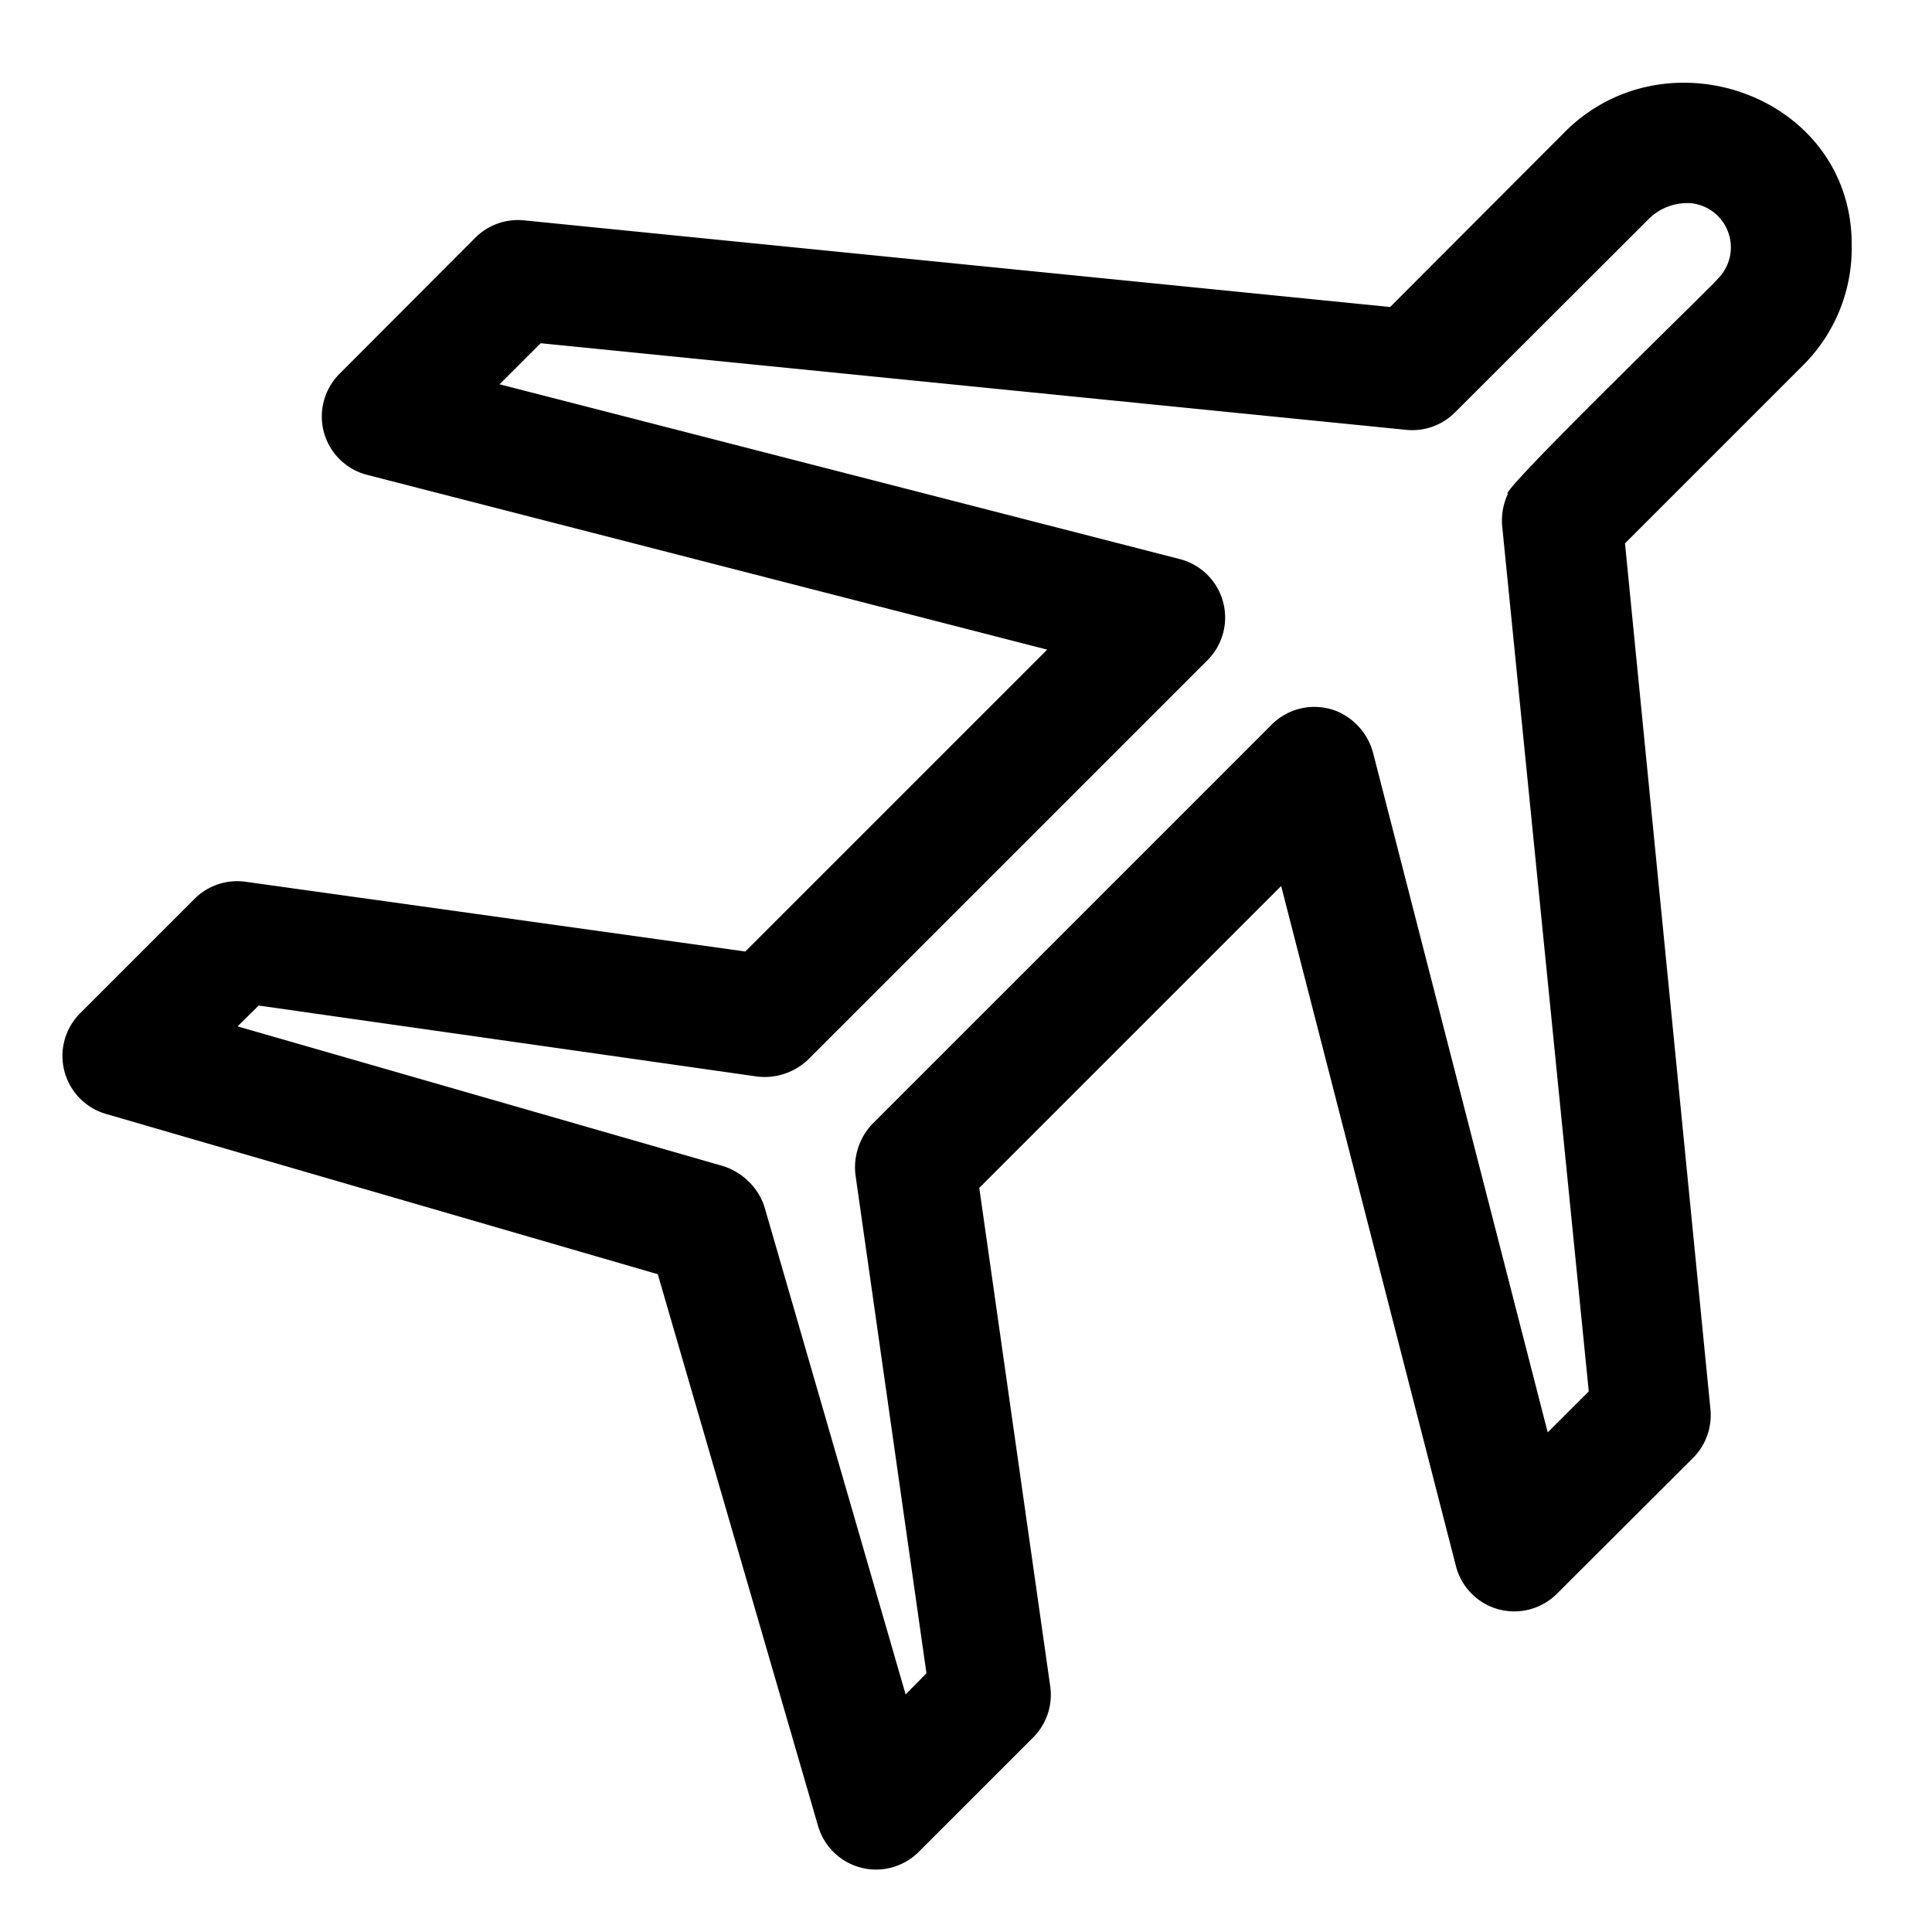 <?xml version="1.0" encoding="UTF-8" standalone="no"?> <svg xmlns="http://www.w3.org/2000/svg" xmlns:xlink="http://www.w3.org/1999/xlink" viewBox="0 0 64 64"><defs><style></style></defs><g id="Layer_70" data-name="Layer 70"><path class="cls-1" d="M61.34,8.17c.06-5-6.19-7.23-9.57-3.73l-5.72,5.73L17.36,7.3a2,2,0,0,0-1.61.57l-4.5,4.51a2,2,0,0,0-.52,1.94,2,2,0,0,0,1.43,1.41l22.53,5.79-10,10L8.14,29.21a2,2,0,0,0-1.69.56l-3.8,3.8a2,2,0,0,0,.86,3.33l18.28,5.31L27.1,60.49a2,2,0,0,0,3.33.86l3.8-3.8a2,2,0,0,0,.56-1.69L32.44,39.35l10-10,5.79,22.53a2,2,0,0,0,1.41,1.43,2,2,0,0,0,1.94-.52l4.51-4.5a2,2,0,0,0,.57-1.61L53.83,18l5.89-5.89A5.47,5.47,0,0,0,61.34,8.17ZM56.9,9.24c-.08.14-7.3,7.12-6.95,7.12a2.11,2.11,0,0,0-.19,1.05l2.87,28.68-1.36,1.36L45.48,24.92a2.08,2.08,0,0,0-1.22-1.37,2,2,0,0,0-2.13.45L28.9,37.23a2.09,2.09,0,0,0-.56,1.7l2.35,16.5-.69.7L25.33,40a2,2,0,0,0-.5-.83,2.13,2.13,0,0,0-.87-.54L7.87,34l.7-.69,16.5,2.35a2.09,2.09,0,0,0,1.7-.56L40,21.87a2,2,0,0,0-.92-3.35L16.55,12.73l1.36-1.36,28.68,2.87a2,2,0,0,0,1.61-.58l6.4-6.39A1.82,1.82,0,0,1,56,6.73,1.47,1.47,0,0,1,56.9,9.24Z"/></g></svg>